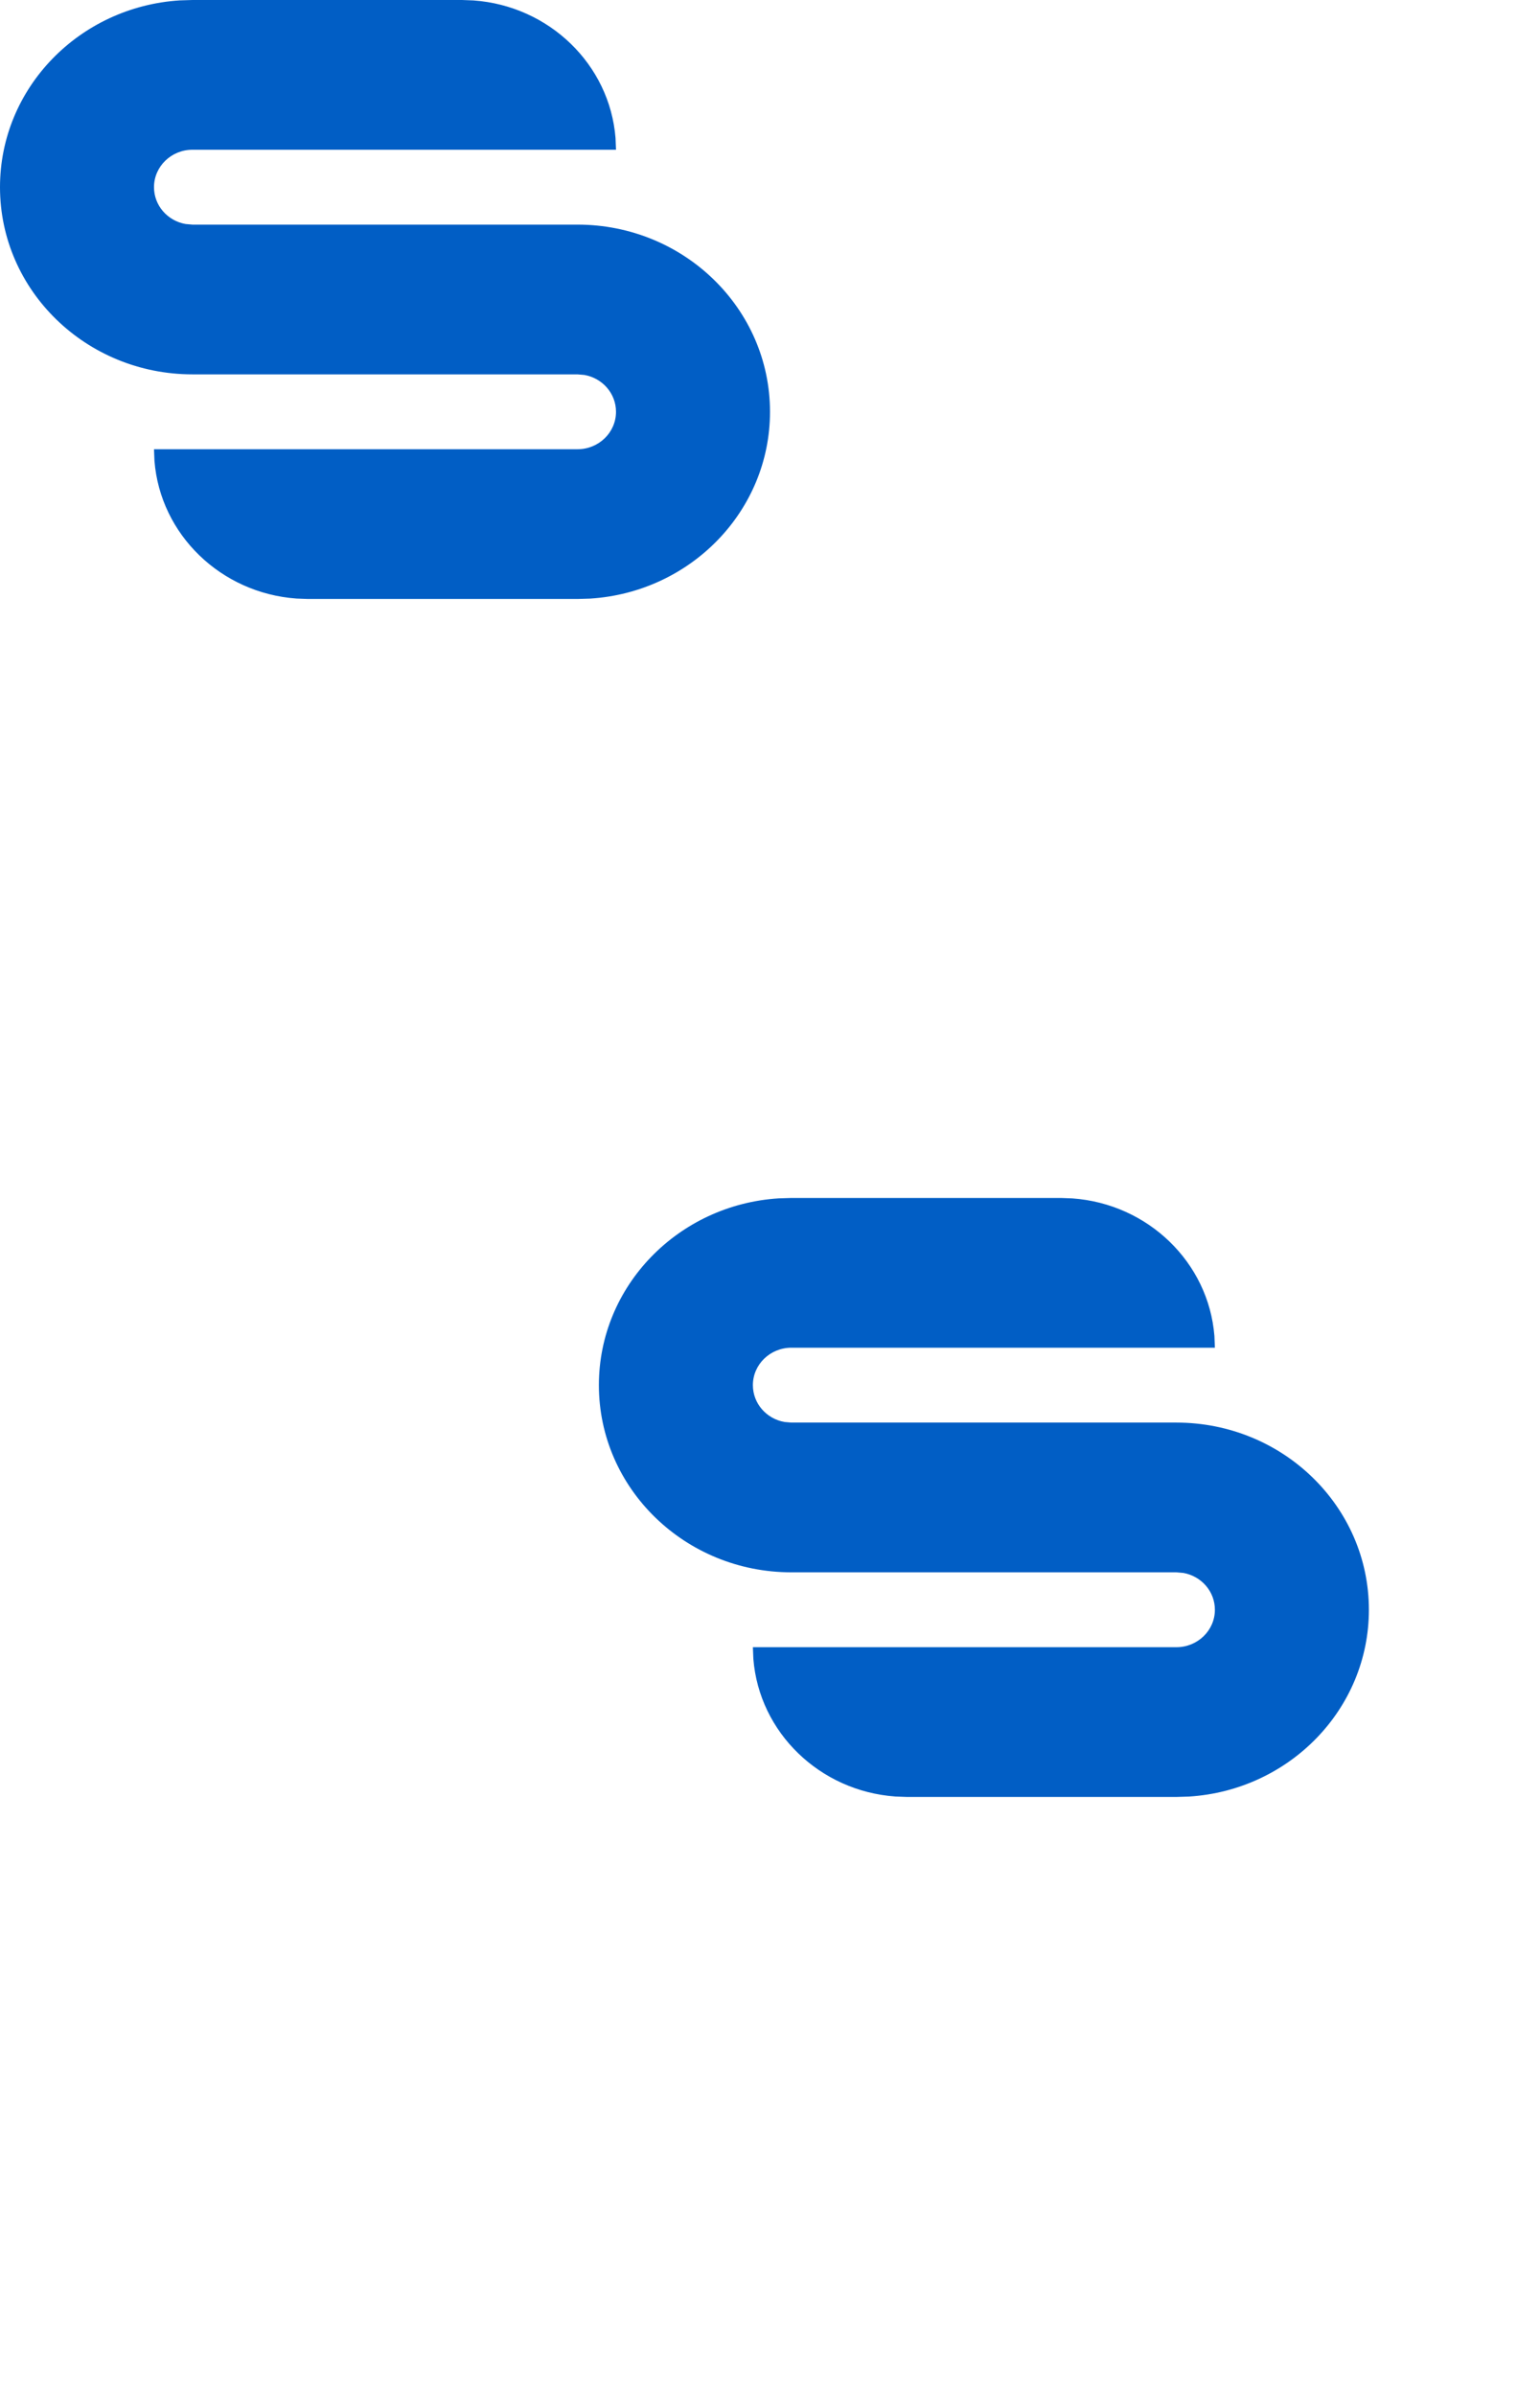 <?xml version="1.0" encoding="UTF-8"?>
<svg width="36px" height="56px" viewBox="0 0 36 56" version="1.1" xmlns="http://www.w3.org/2000/svg" xmlns:xlink="http://www.w3.org/1999/xlink">
    <title>Point Balance - Pattern asset@3x</title>
    <g id="Point-Balance---Pattern-asset" stroke="none" stroke-width="1" fill="none" fill-rule="evenodd">
        <g id="Pattern">
            <rect id="Rectangle" x="0" y="0" width="36" height="56"></rect>
            <g id="Group" fill="#015EC5" fill-rule="nonzero">
                <g id="Path">
                    <path d="M4.5,3.5 C4.003,3.5 3.6,3.892 3.6,4.375 C3.6,4.805 3.918,5.162 4.338,5.236 L4.5,5.25 L13.5,5.25 C15.985,5.25 18,7.209 18,9.625 C18,11.945 16.143,13.843 13.796,13.991 L13.5,14 L7.2,14 L6.931,13.99 C5.162,13.863 3.748,12.493 3.611,10.774 L3.6,10.5 L13.5,10.5 C13.997,10.5 14.4,10.108 14.4,9.625 C14.4,9.195 14.082,8.838 13.662,8.764 L13.5,8.75 L4.5,8.75 C2.015,8.75 0,6.791 0,4.375 C0,2.055 1.857,0.157 4.204,0.009 L4.5,0 L10.8,0 L11.069,0.01 C12.838,0.137 14.252,1.507 14.389,3.226 L14.4,3.5 L4.5,3.5 Z"></path>
                </g>
            </g>
            <g id="Group" transform="translate(14, 28)" fill="#015EC5" fill-rule="nonzero">
                <g id="Path">
                    <path d="M4.5,3.5 C4.003,3.5 3.6,3.892 3.6,4.375 C3.6,4.805 3.918,5.162 4.338,5.236 L4.5,5.25 L13.5,5.25 C15.985,5.25 18,7.209 18,9.625 C18,11.945 16.143,13.843 13.796,13.991 L13.5,14 L7.2,14 L6.931,13.99 C5.162,13.863 3.748,12.493 3.611,10.774 L3.6,10.5 L13.5,10.5 C13.997,10.5 14.4,10.108 14.4,9.625 C14.4,9.195 14.082,8.838 13.662,8.764 L13.5,8.75 L4.5,8.75 C2.015,8.75 0,6.791 0,4.375 C0,2.055 1.857,0.157 4.204,0.009 L4.5,0 L10.8,0 L11.069,0.01 C12.838,0.137 14.252,1.507 14.389,3.226 L14.4,3.5 L4.5,3.5 Z"></path>
                </g>
            </g>
        </g>
    </g>
</svg>